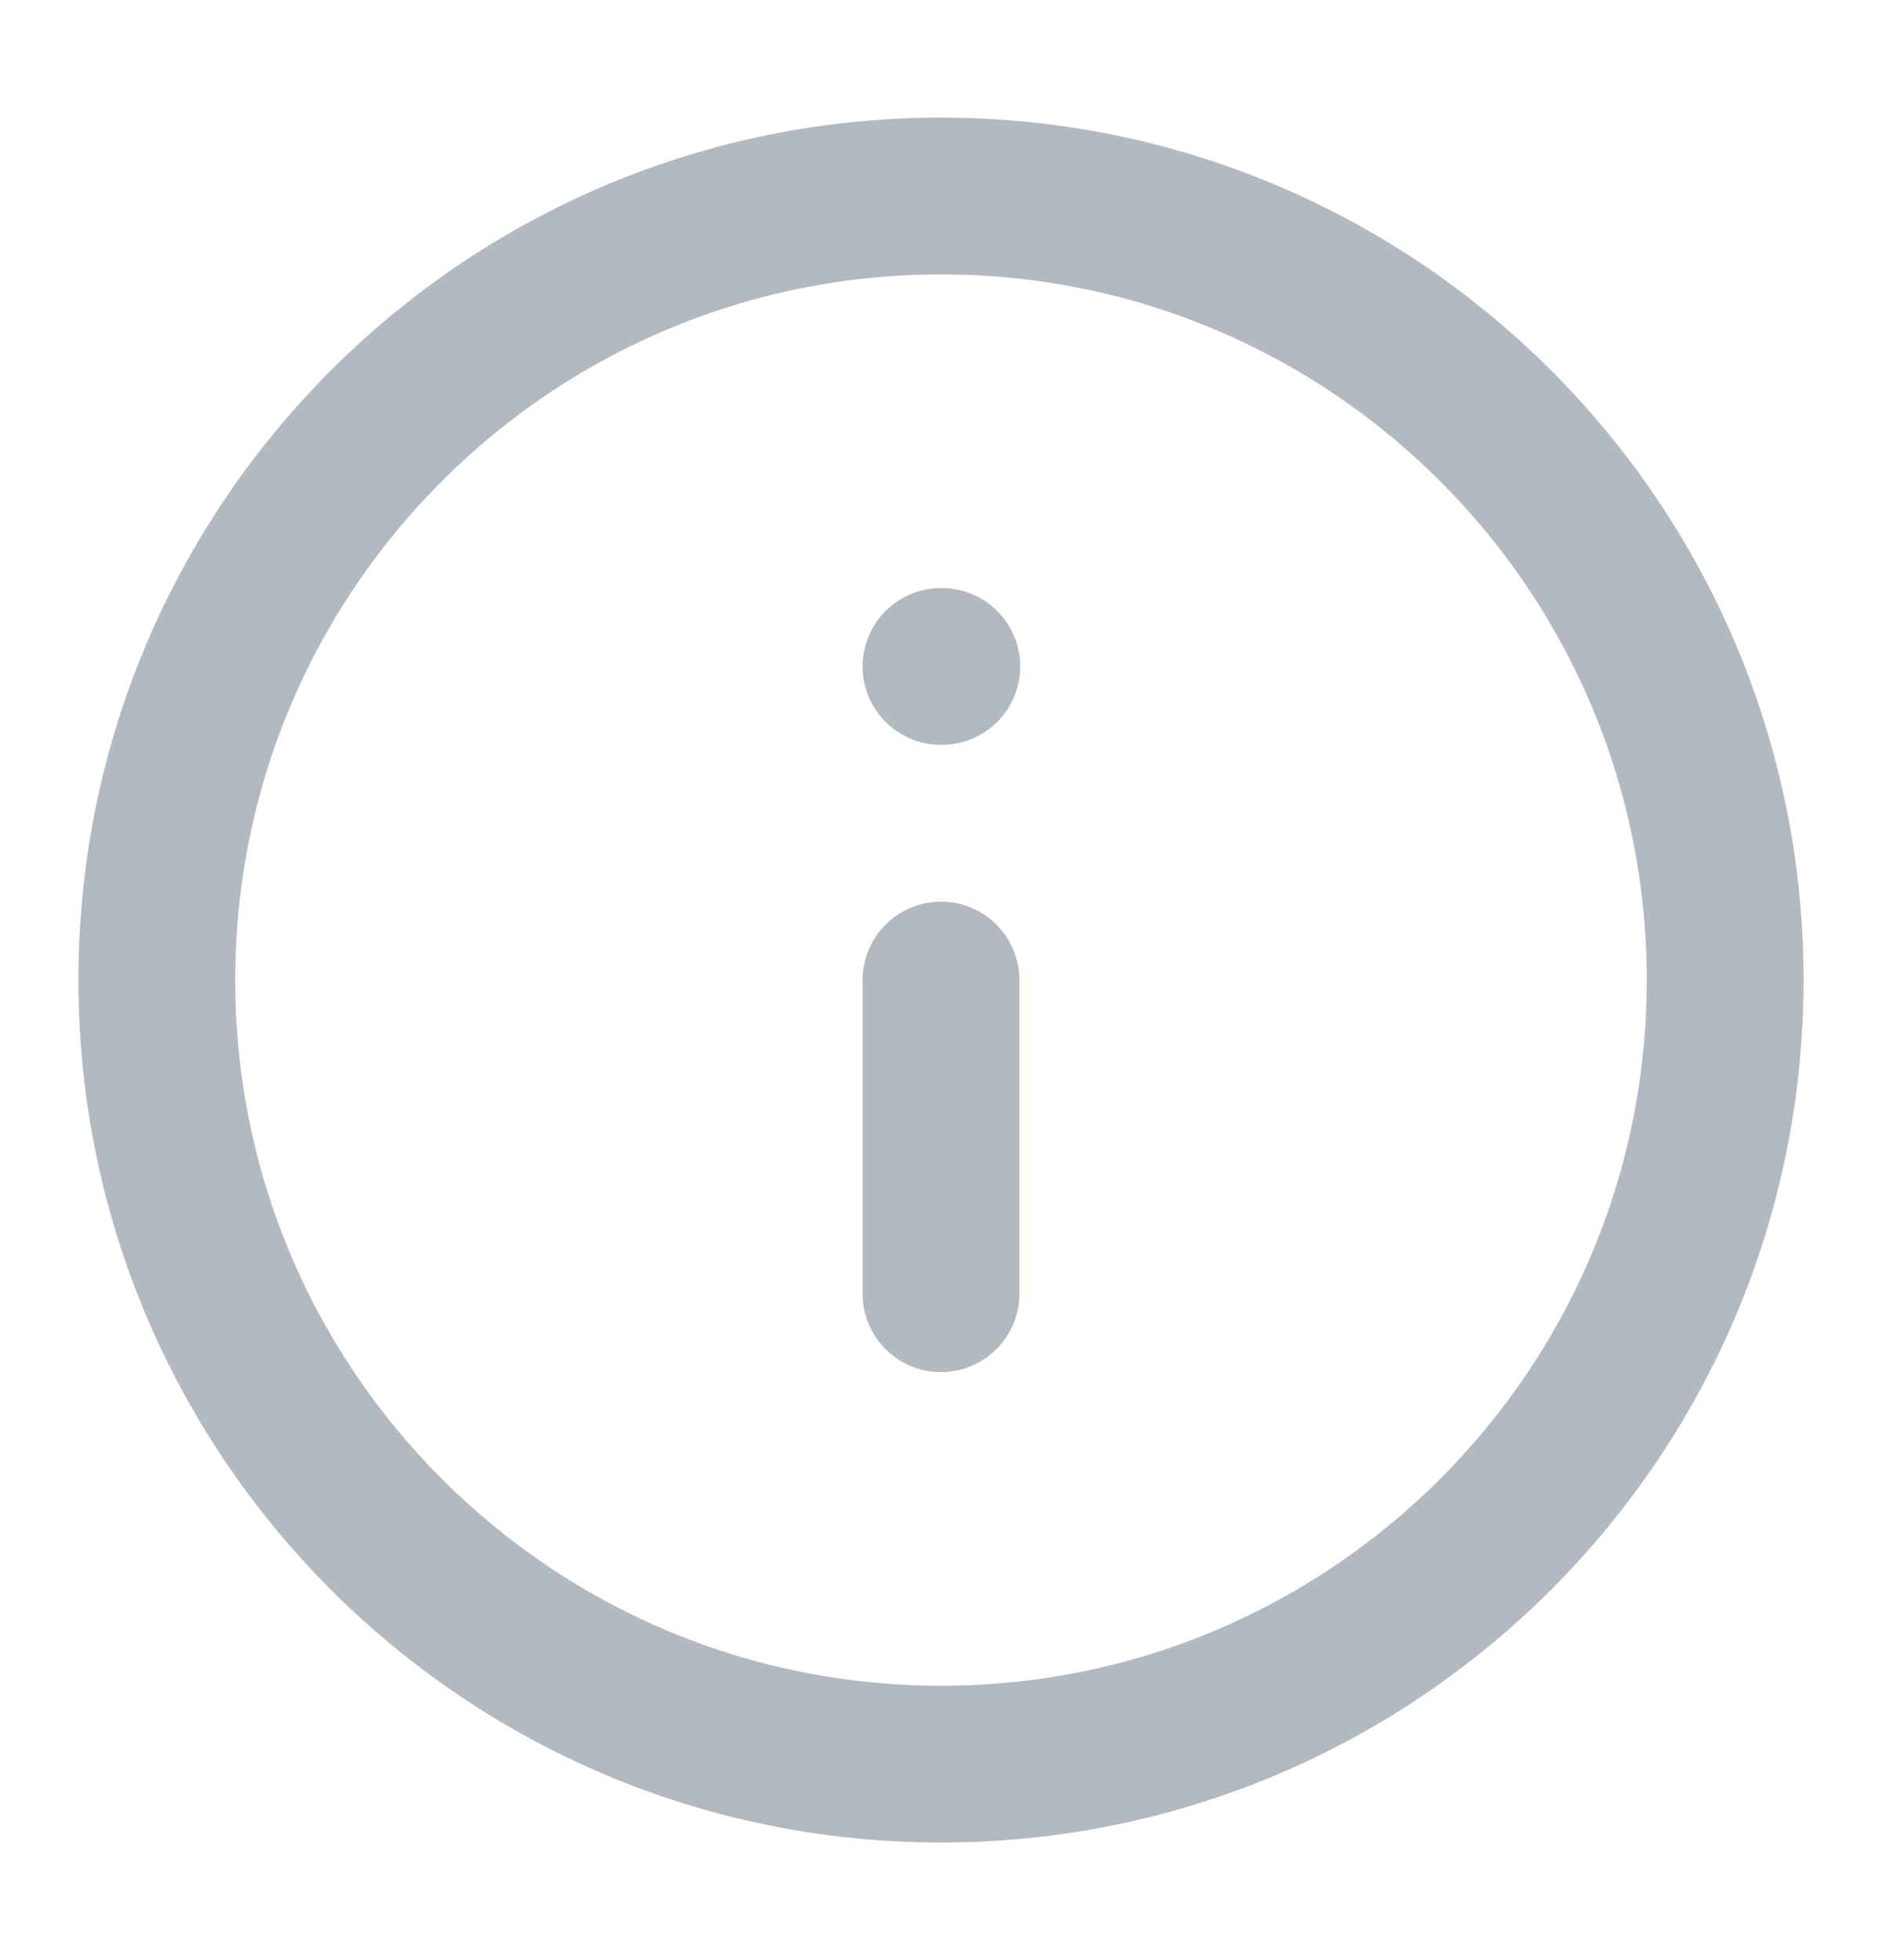 <svg width="24" height="25" viewBox="0 0 24 25" fill="none" xmlns="http://www.w3.org/2000/svg">
<path d="M12 22.5C17.523 22.5 22 18.023 22 12.5C22 6.977 17.523 2.5 12 2.5C6.477 2.5 2 6.977 2 12.5C2 18.023 6.477 22.5 12 22.5Z" stroke="#001731" stroke-opacity="0.3" stroke-width="2" stroke-linecap="round" stroke-linejoin="round"/>
<path d="M12 16.5V12.5" stroke="#001731" stroke-opacity="0.3" stroke-width="2" stroke-linecap="round" stroke-linejoin="round"/>
<path d="M12 8.5H12.01" stroke="#001731" stroke-opacity="0.3" stroke-width="2" stroke-linecap="round" stroke-linejoin="round"/>
</svg>
